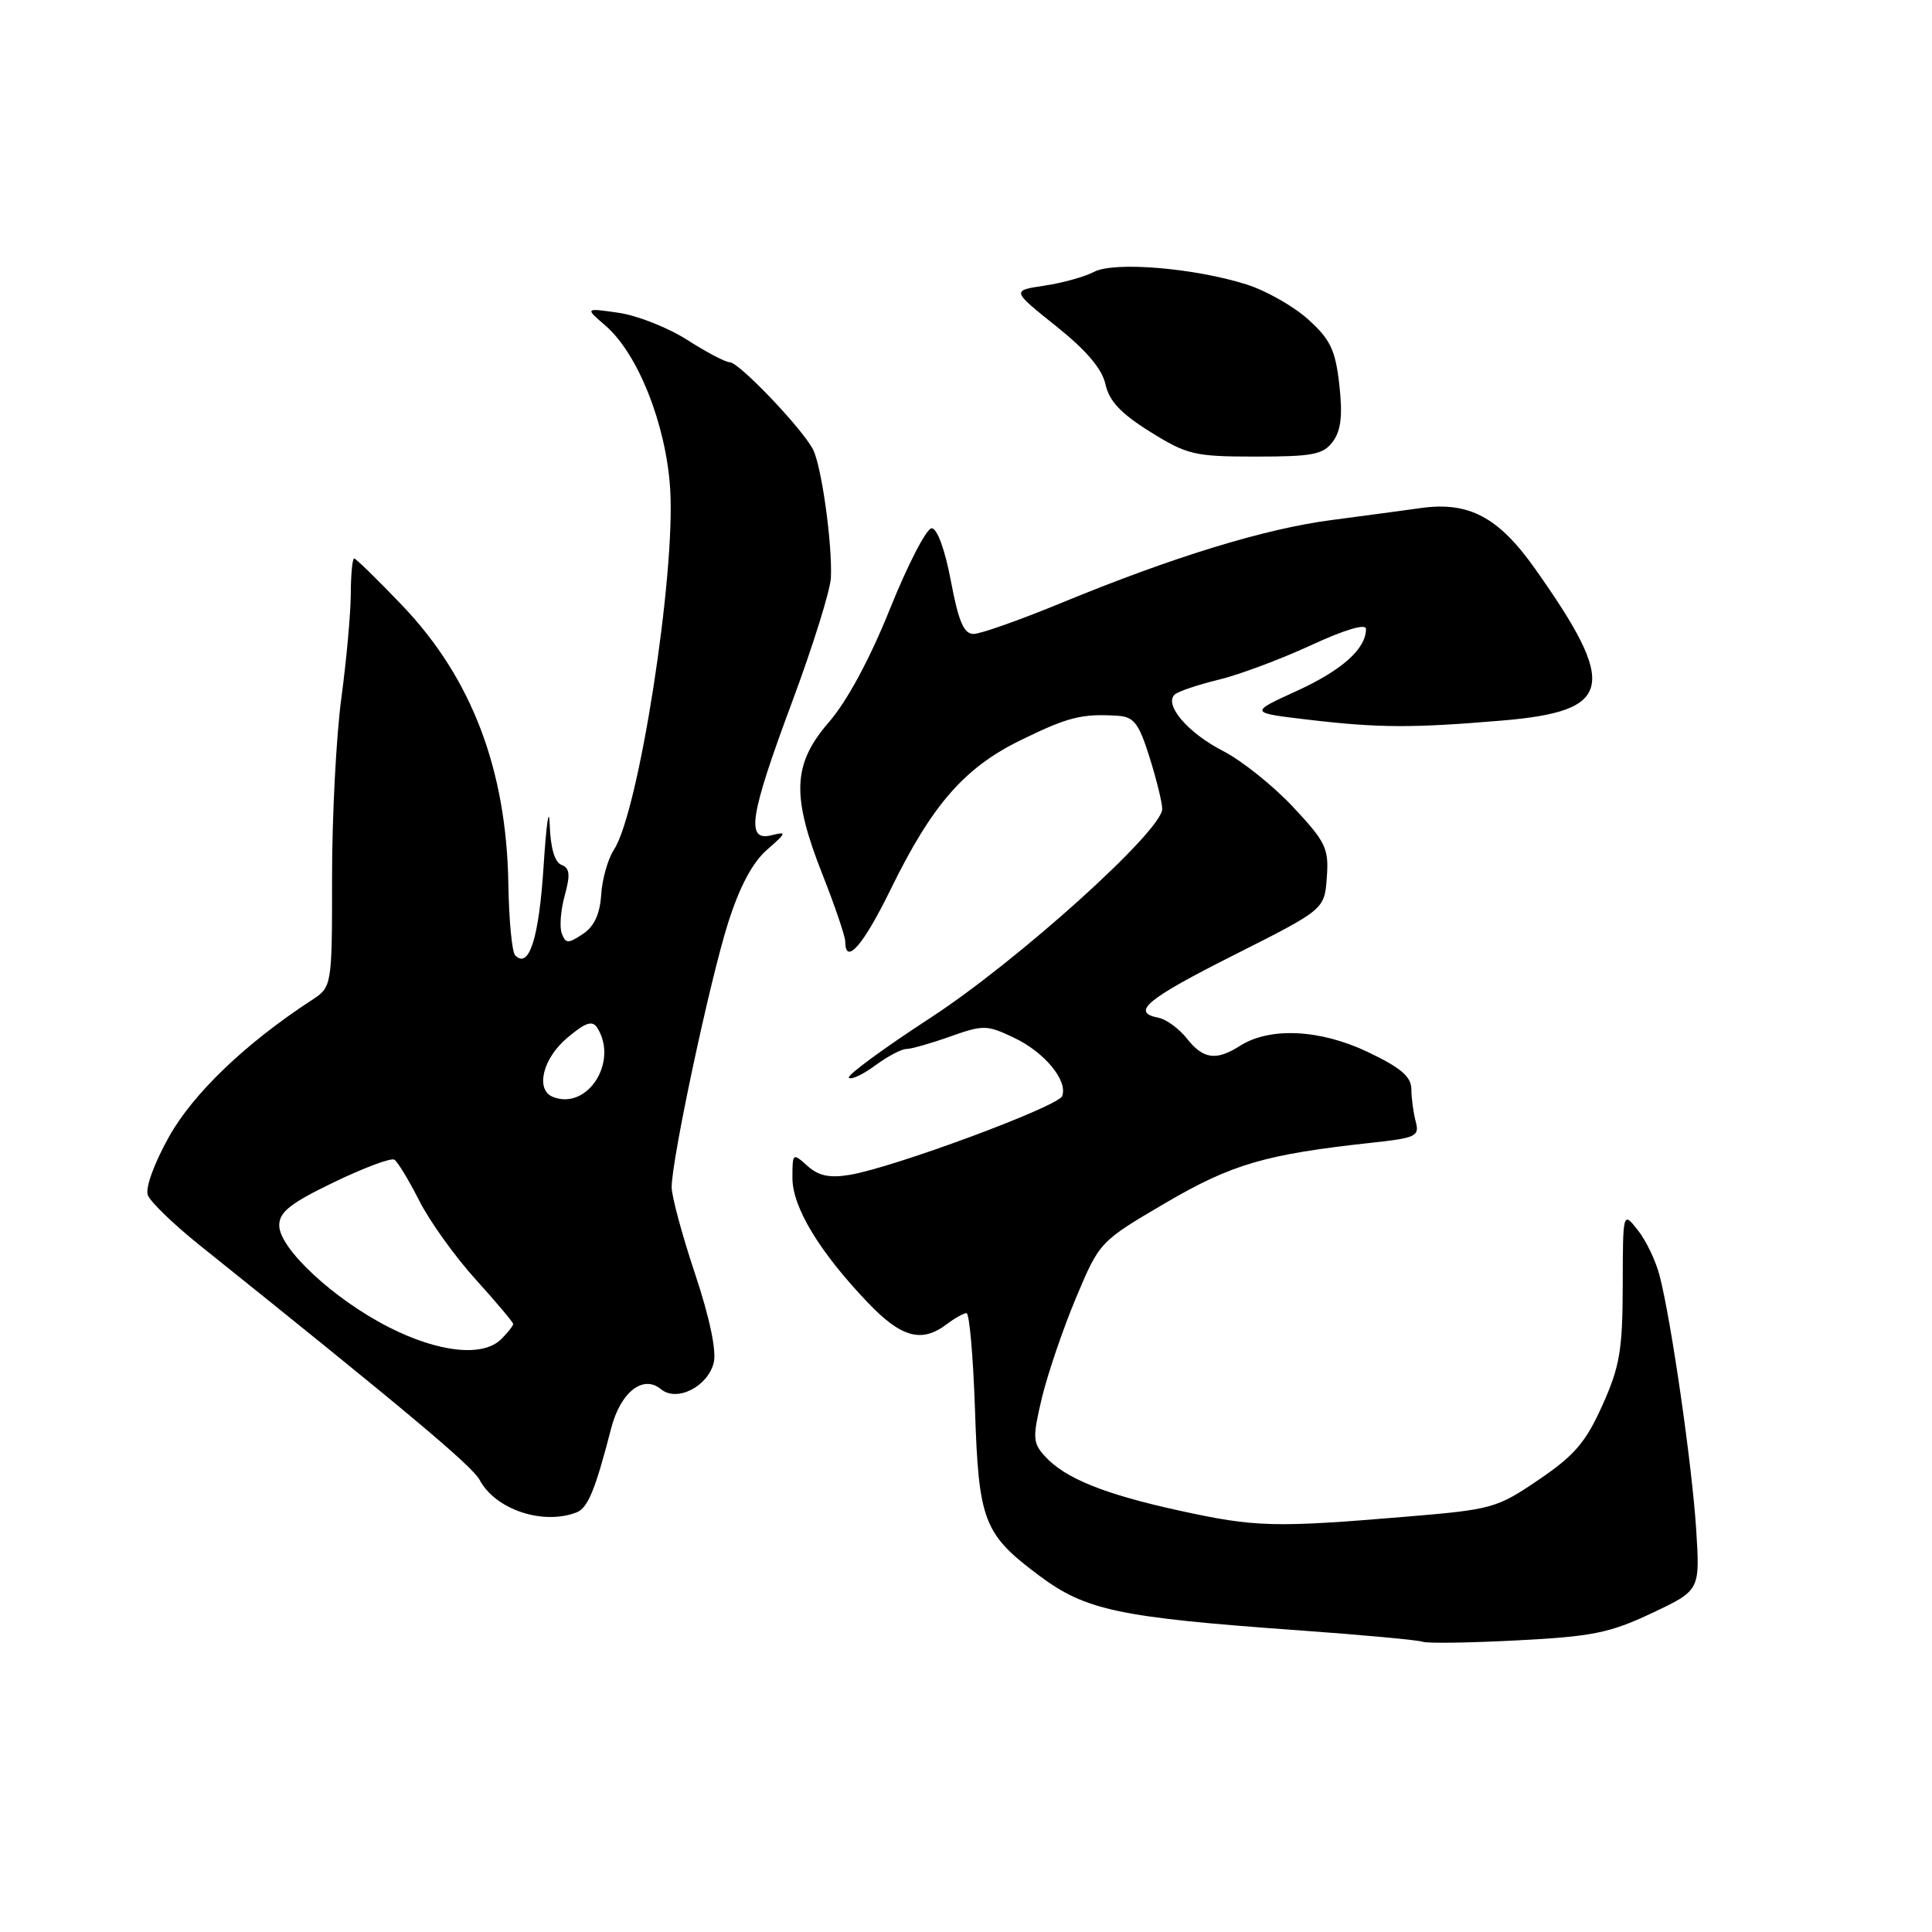 <?xml version="1.0" encoding="UTF-8" standalone="no"?>
<!DOCTYPE svg PUBLIC "-//W3C//DTD SVG 1.1//EN" "http://www.w3.org/Graphics/SVG/1.1/DTD/svg11.dtd" >
<svg xmlns="http://www.w3.org/2000/svg" xmlns:xlink="http://www.w3.org/1999/xlink" version="1.1" viewBox="0 0 256 256">
 <g >
 <path fill="currentColor"
d=" M 218.87 213.75 C 225.27 210.73 225.27 210.73 224.75 202.62 C 224.20 194.06 221.44 174.92 219.90 169.00 C 219.40 167.07 218.11 164.38 217.02 163.00 C 215.04 160.50 215.04 160.50 215.02 170.37 C 215.00 178.90 214.63 181.07 212.33 186.20 C 210.13 191.10 208.63 192.86 203.89 196.07 C 198.34 199.85 197.70 200.02 186.31 200.97 C 168.86 202.43 166.37 202.37 156.34 200.18 C 146.29 197.98 141.11 195.89 138.43 192.93 C 136.84 191.17 136.81 190.48 138.05 185.25 C 138.81 182.09 140.83 176.13 142.56 172.01 C 145.70 164.53 145.70 164.53 154.38 159.43 C 163.22 154.25 167.64 152.95 181.83 151.41 C 187.64 150.78 188.11 150.55 187.59 148.61 C 187.28 147.45 187.02 145.52 187.01 144.32 C 187.00 142.66 185.63 141.49 181.25 139.40 C 174.92 136.38 168.25 136.06 164.29 138.59 C 161.15 140.59 159.42 140.35 157.27 137.61 C 156.23 136.30 154.54 135.06 153.51 134.86 C 149.79 134.14 151.90 132.39 163.60 126.50 C 175.50 120.50 175.50 120.50 175.81 116.27 C 176.09 112.41 175.69 111.58 171.33 106.92 C 168.69 104.10 164.51 100.76 162.02 99.49 C 157.39 97.11 154.18 93.35 155.67 92.02 C 156.13 91.61 158.73 90.73 161.46 90.07 C 164.19 89.41 169.70 87.35 173.71 85.50 C 178.24 83.41 181.00 82.59 181.00 83.34 C 181.00 85.97 177.83 88.81 171.81 91.56 C 165.50 94.44 165.50 94.44 173.50 95.38 C 182.69 96.46 187.14 96.48 199.00 95.48 C 213.76 94.24 214.46 90.98 203.38 75.33 C 198.54 68.49 194.60 66.41 188.19 67.33 C 186.16 67.62 180.90 68.32 176.50 68.90 C 167.58 70.06 155.46 73.78 140.58 79.91 C 135.13 82.16 129.92 84.00 129.00 84.00 C 127.71 84.00 127.01 82.35 126.00 77.00 C 125.22 72.84 124.18 70.00 123.45 70.00 C 122.77 70.00 120.30 74.78 117.95 80.62 C 115.28 87.28 112.25 92.90 109.84 95.68 C 105.01 101.27 104.84 105.40 109.03 116.00 C 110.66 120.12 111.99 124.06 112.00 124.75 C 112.01 128.00 114.39 125.27 118.01 117.86 C 123.50 106.63 127.78 101.72 135.28 98.06 C 141.54 95.00 143.34 94.55 148.07 94.84 C 150.25 94.98 150.89 95.80 152.32 100.34 C 153.24 103.27 154.00 106.36 154.00 107.19 C 154.00 110.08 134.78 127.40 123.21 134.92 C 117.01 138.96 112.18 142.51 112.48 142.81 C 112.78 143.11 114.35 142.38 115.97 141.18 C 117.59 139.98 119.44 139.00 120.08 139.00 C 120.71 139.00 123.33 138.26 125.89 137.35 C 130.28 135.79 130.77 135.79 134.35 137.50 C 138.42 139.43 141.52 143.19 140.74 145.24 C 140.20 146.63 118.29 154.75 112.56 155.68 C 109.90 156.12 108.44 155.80 106.98 154.48 C 105.04 152.73 105.00 152.77 105.00 156.10 C 105.01 159.97 108.57 165.87 114.97 172.58 C 119.41 177.24 122.11 177.99 125.44 175.47 C 126.51 174.66 127.69 174.00 128.07 174.00 C 128.45 174.00 128.95 179.74 129.19 186.75 C 129.68 201.61 130.32 203.27 137.73 208.80 C 143.88 213.39 148.30 214.32 172.00 216.02 C 180.53 216.63 187.95 217.32 188.50 217.54 C 189.05 217.77 194.67 217.69 200.99 217.36 C 210.98 216.85 213.30 216.38 218.87 213.75 Z  M 76.37 200.41 C 77.89 199.83 78.87 197.46 80.98 189.27 C 82.22 184.46 85.22 182.10 87.59 184.08 C 89.68 185.81 93.77 183.75 94.57 180.58 C 94.96 179.01 94.05 174.65 92.10 168.79 C 90.39 163.68 89.00 158.51 89.00 157.31 C 89.00 153.62 94.06 129.90 96.47 122.31 C 98.00 117.49 99.70 114.29 101.62 112.61 C 104.23 110.33 104.29 110.15 102.25 110.67 C 98.79 111.54 99.31 108.18 104.98 92.95 C 107.72 85.59 110.03 78.20 110.10 76.53 C 110.29 71.99 108.86 61.77 107.73 59.56 C 106.30 56.78 97.92 48.00 96.70 48.00 C 96.14 48.00 93.61 46.67 91.08 45.05 C 88.55 43.43 84.46 41.81 81.99 41.45 C 77.50 40.80 77.50 40.80 80.23 43.15 C 84.53 46.86 88.25 56.23 88.80 64.75 C 89.53 76.16 84.64 107.56 81.35 112.59 C 80.55 113.81 79.79 116.49 79.66 118.56 C 79.49 121.14 78.73 122.77 77.22 123.77 C 75.28 125.05 74.96 125.05 74.44 123.70 C 74.12 122.87 74.29 120.60 74.83 118.66 C 75.59 115.90 75.50 115.02 74.40 114.60 C 73.50 114.26 72.94 112.34 72.84 109.28 C 72.76 106.65 72.39 109.12 72.03 114.76 C 71.42 124.30 70.11 128.44 68.27 126.60 C 67.84 126.18 67.44 121.93 67.36 117.17 C 67.12 102.00 62.51 89.87 53.32 80.25 C 50.04 76.81 47.16 74.00 46.93 74.00 C 46.69 74.00 46.49 76.14 46.48 78.75 C 46.46 81.36 45.90 87.55 45.23 92.50 C 44.56 97.45 44.00 108.09 44.00 116.13 C 44.00 130.77 44.00 130.77 41.25 132.56 C 32.52 138.26 25.61 144.88 22.39 150.63 C 20.41 154.17 19.23 157.43 19.59 158.37 C 19.93 159.25 22.97 162.20 26.35 164.91 C 54.02 187.09 62.57 194.25 63.57 196.12 C 65.65 200.02 71.92 202.12 76.37 200.41 Z  M 176.62 58.50 C 177.69 57.04 177.92 55.04 177.47 51.00 C 176.95 46.38 176.29 44.99 173.37 42.35 C 171.46 40.61 167.78 38.52 165.20 37.70 C 158.27 35.50 147.59 34.62 144.95 36.03 C 143.74 36.67 140.80 37.49 138.40 37.85 C 134.04 38.50 134.04 38.50 139.93 43.21 C 143.95 46.42 146.03 48.87 146.48 50.92 C 146.97 53.15 148.52 54.79 152.41 57.22 C 157.32 60.27 158.28 60.50 166.42 60.50 C 173.99 60.50 175.34 60.23 176.62 58.50 Z  M 51.50 175.85 C 44.21 172.14 37.00 165.43 37.00 162.37 C 37.00 160.60 38.48 159.43 44.23 156.66 C 48.21 154.74 51.82 153.39 52.25 153.66 C 52.68 153.92 54.17 156.37 55.55 159.09 C 56.92 161.81 60.29 166.51 63.03 169.53 C 65.76 172.55 68.00 175.21 68.00 175.44 C 68.00 175.67 67.29 176.56 66.43 177.43 C 64.01 179.85 58.14 179.23 51.50 175.85 Z  M 73.25 145.34 C 70.91 144.39 71.92 140.24 75.15 137.53 C 77.59 135.47 78.49 135.17 79.14 136.19 C 81.99 140.69 77.82 147.18 73.25 145.34 Z "/>
</g>
</svg>